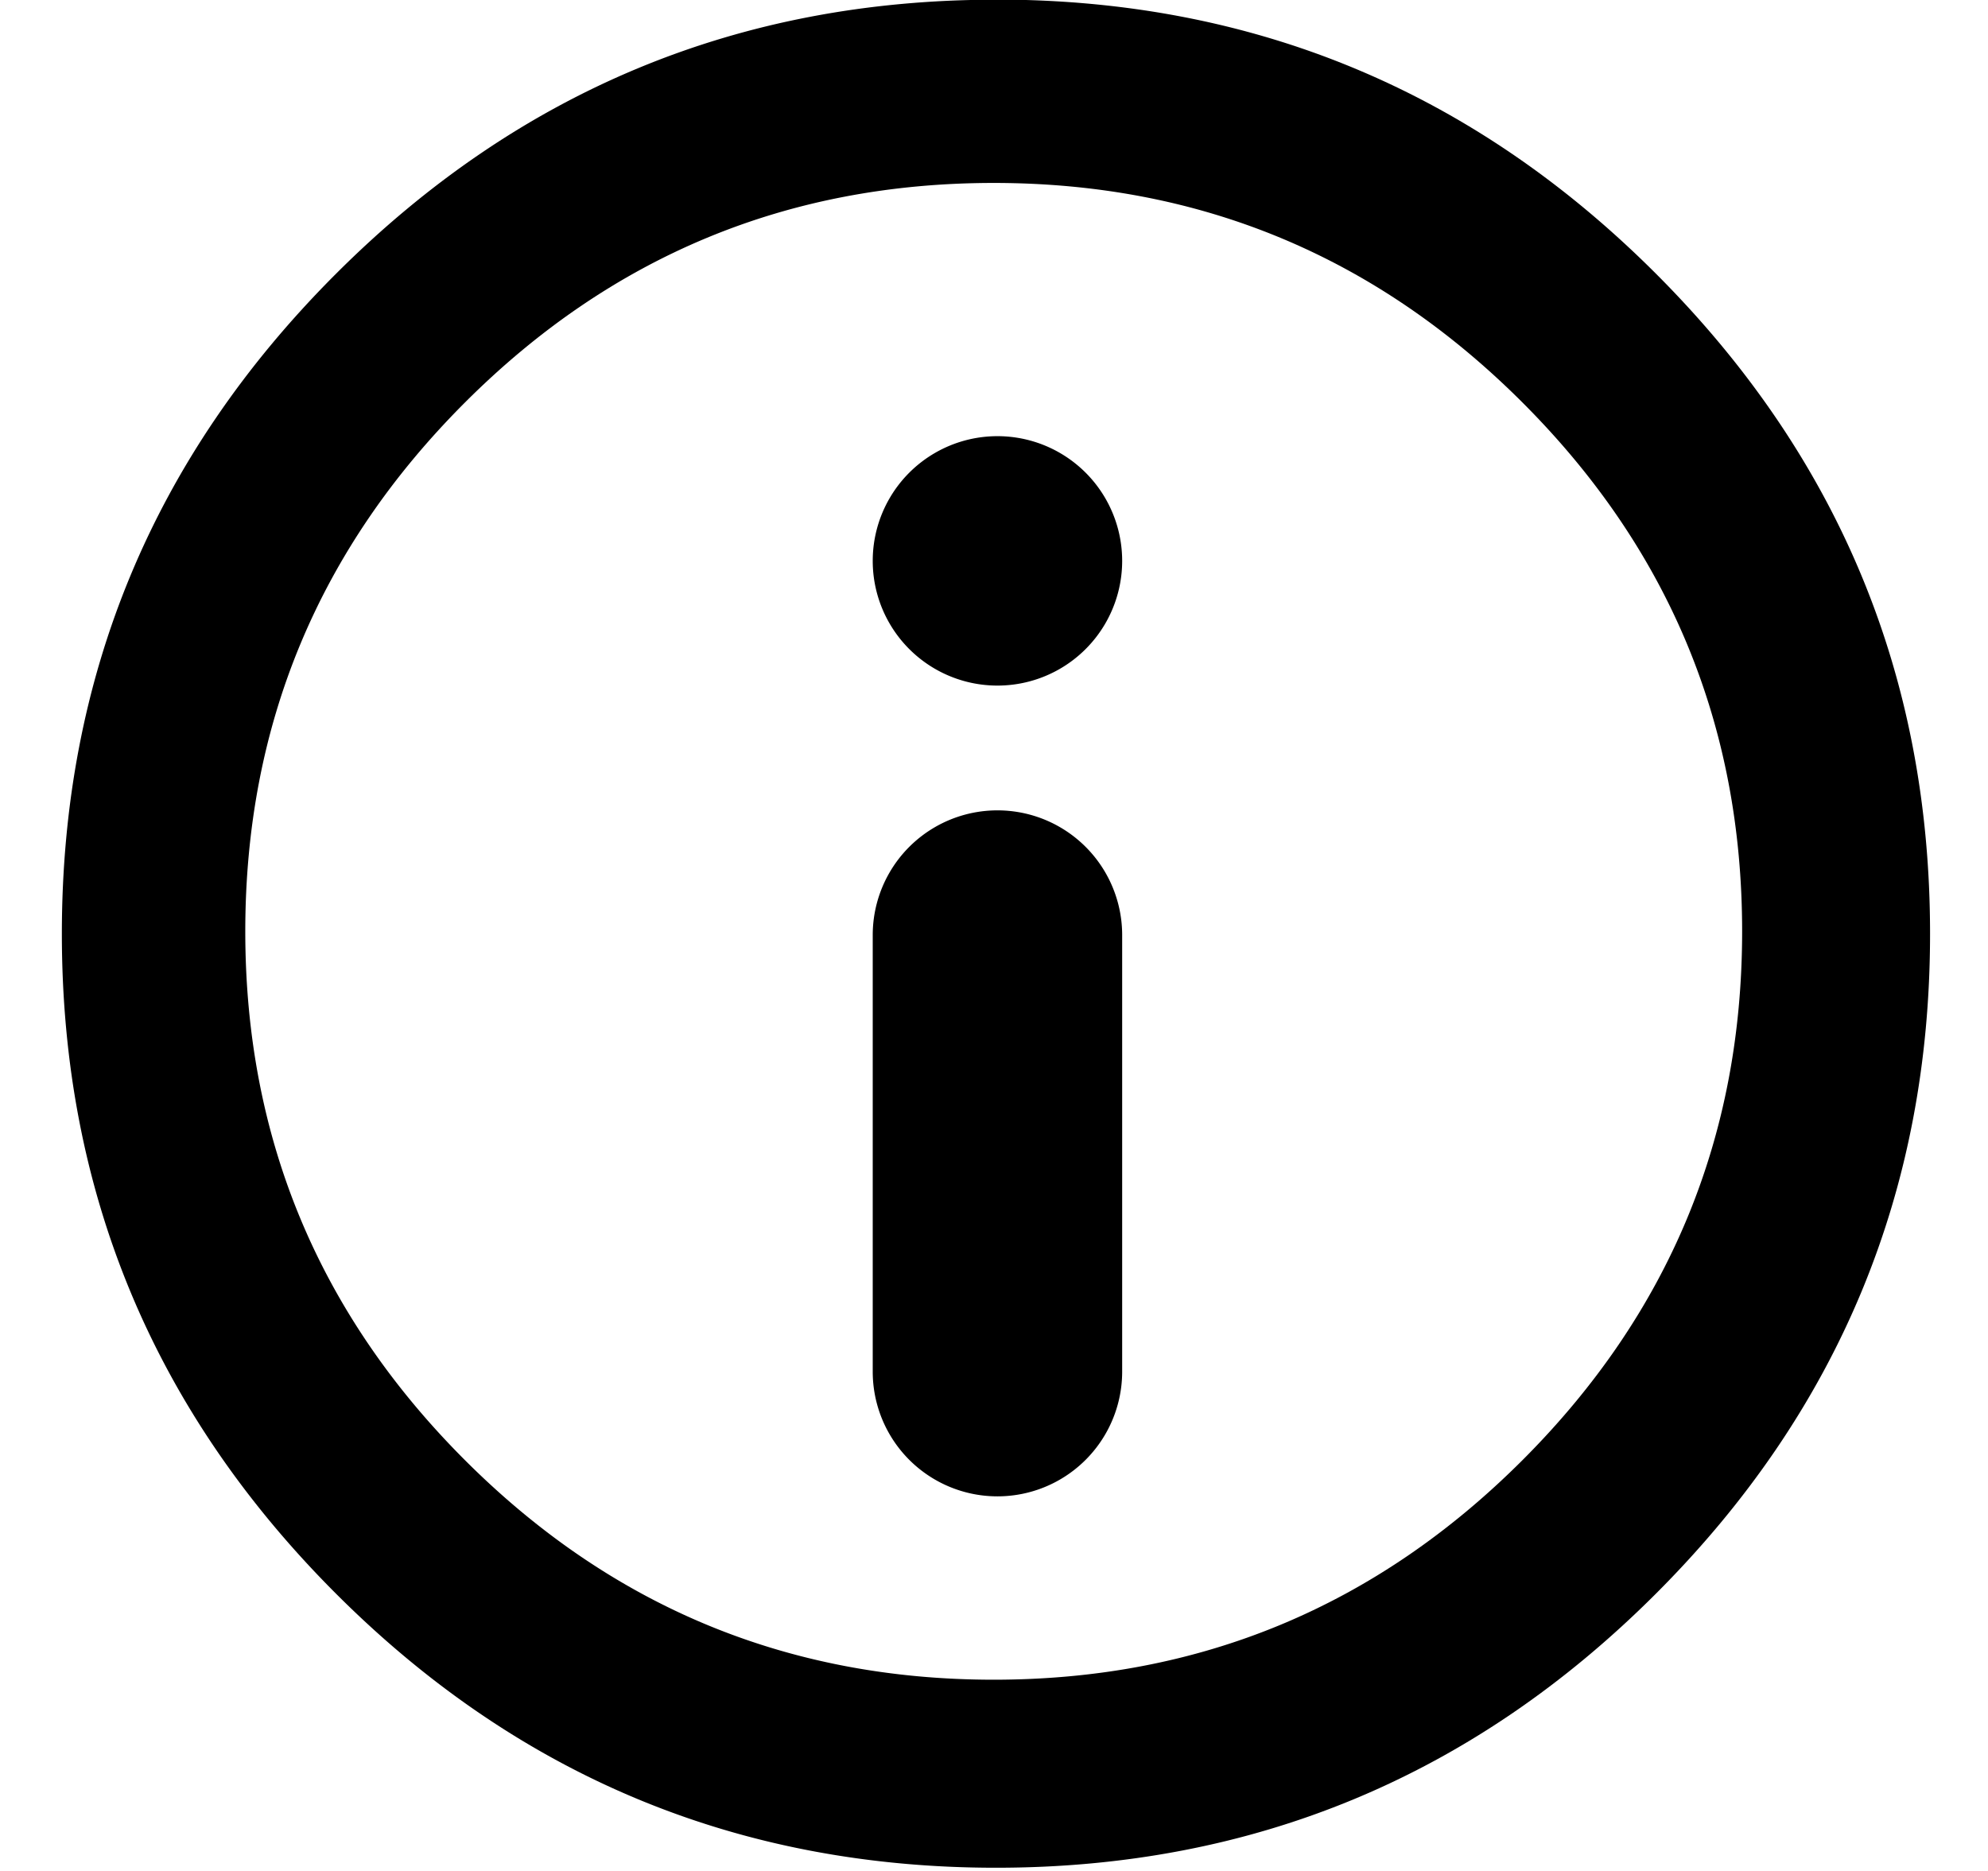 <svg xmlns="http://www.w3.org/2000/svg" width="34" height="32"><path d="M17.034-.007c4.4 0 8.162 1.562 11.287 4.688s4.688 6.887 4.688 11.288c0 4.4-1.563 8.163-4.688 11.288s-6.887 4.688-11.288 4.688c-4.4 0-8.162-1.563-11.287-4.688S1.058 20.37 1.058 15.97c0-4.4 1.562-8.162 4.688-11.287S12.633-.005 17.033-.005zm-.039 3.136c-3.526 0-6.54 1.252-9.044 3.756s-3.756 5.519-3.756 9.044c0 3.526 1.252 6.54 3.756 9.044s5.519 3.756 9.044 3.756c3.526 0 6.54-1.252 9.044-3.756s3.756-5.519 3.756-9.044c0-3.526-1.252-6.54-3.756-9.044s-5.519-3.756-9.044-3.756zm2.197 6.464a2.133 2.133 0 1 1-4.266 0 2.133 2.133 0 0 1 4.266 0zm0 13.867a2.133 2.133 0 0 1-4.266 0v-7.467a2.133 2.133 0 0 1 4.266 0v7.467z"/></svg>